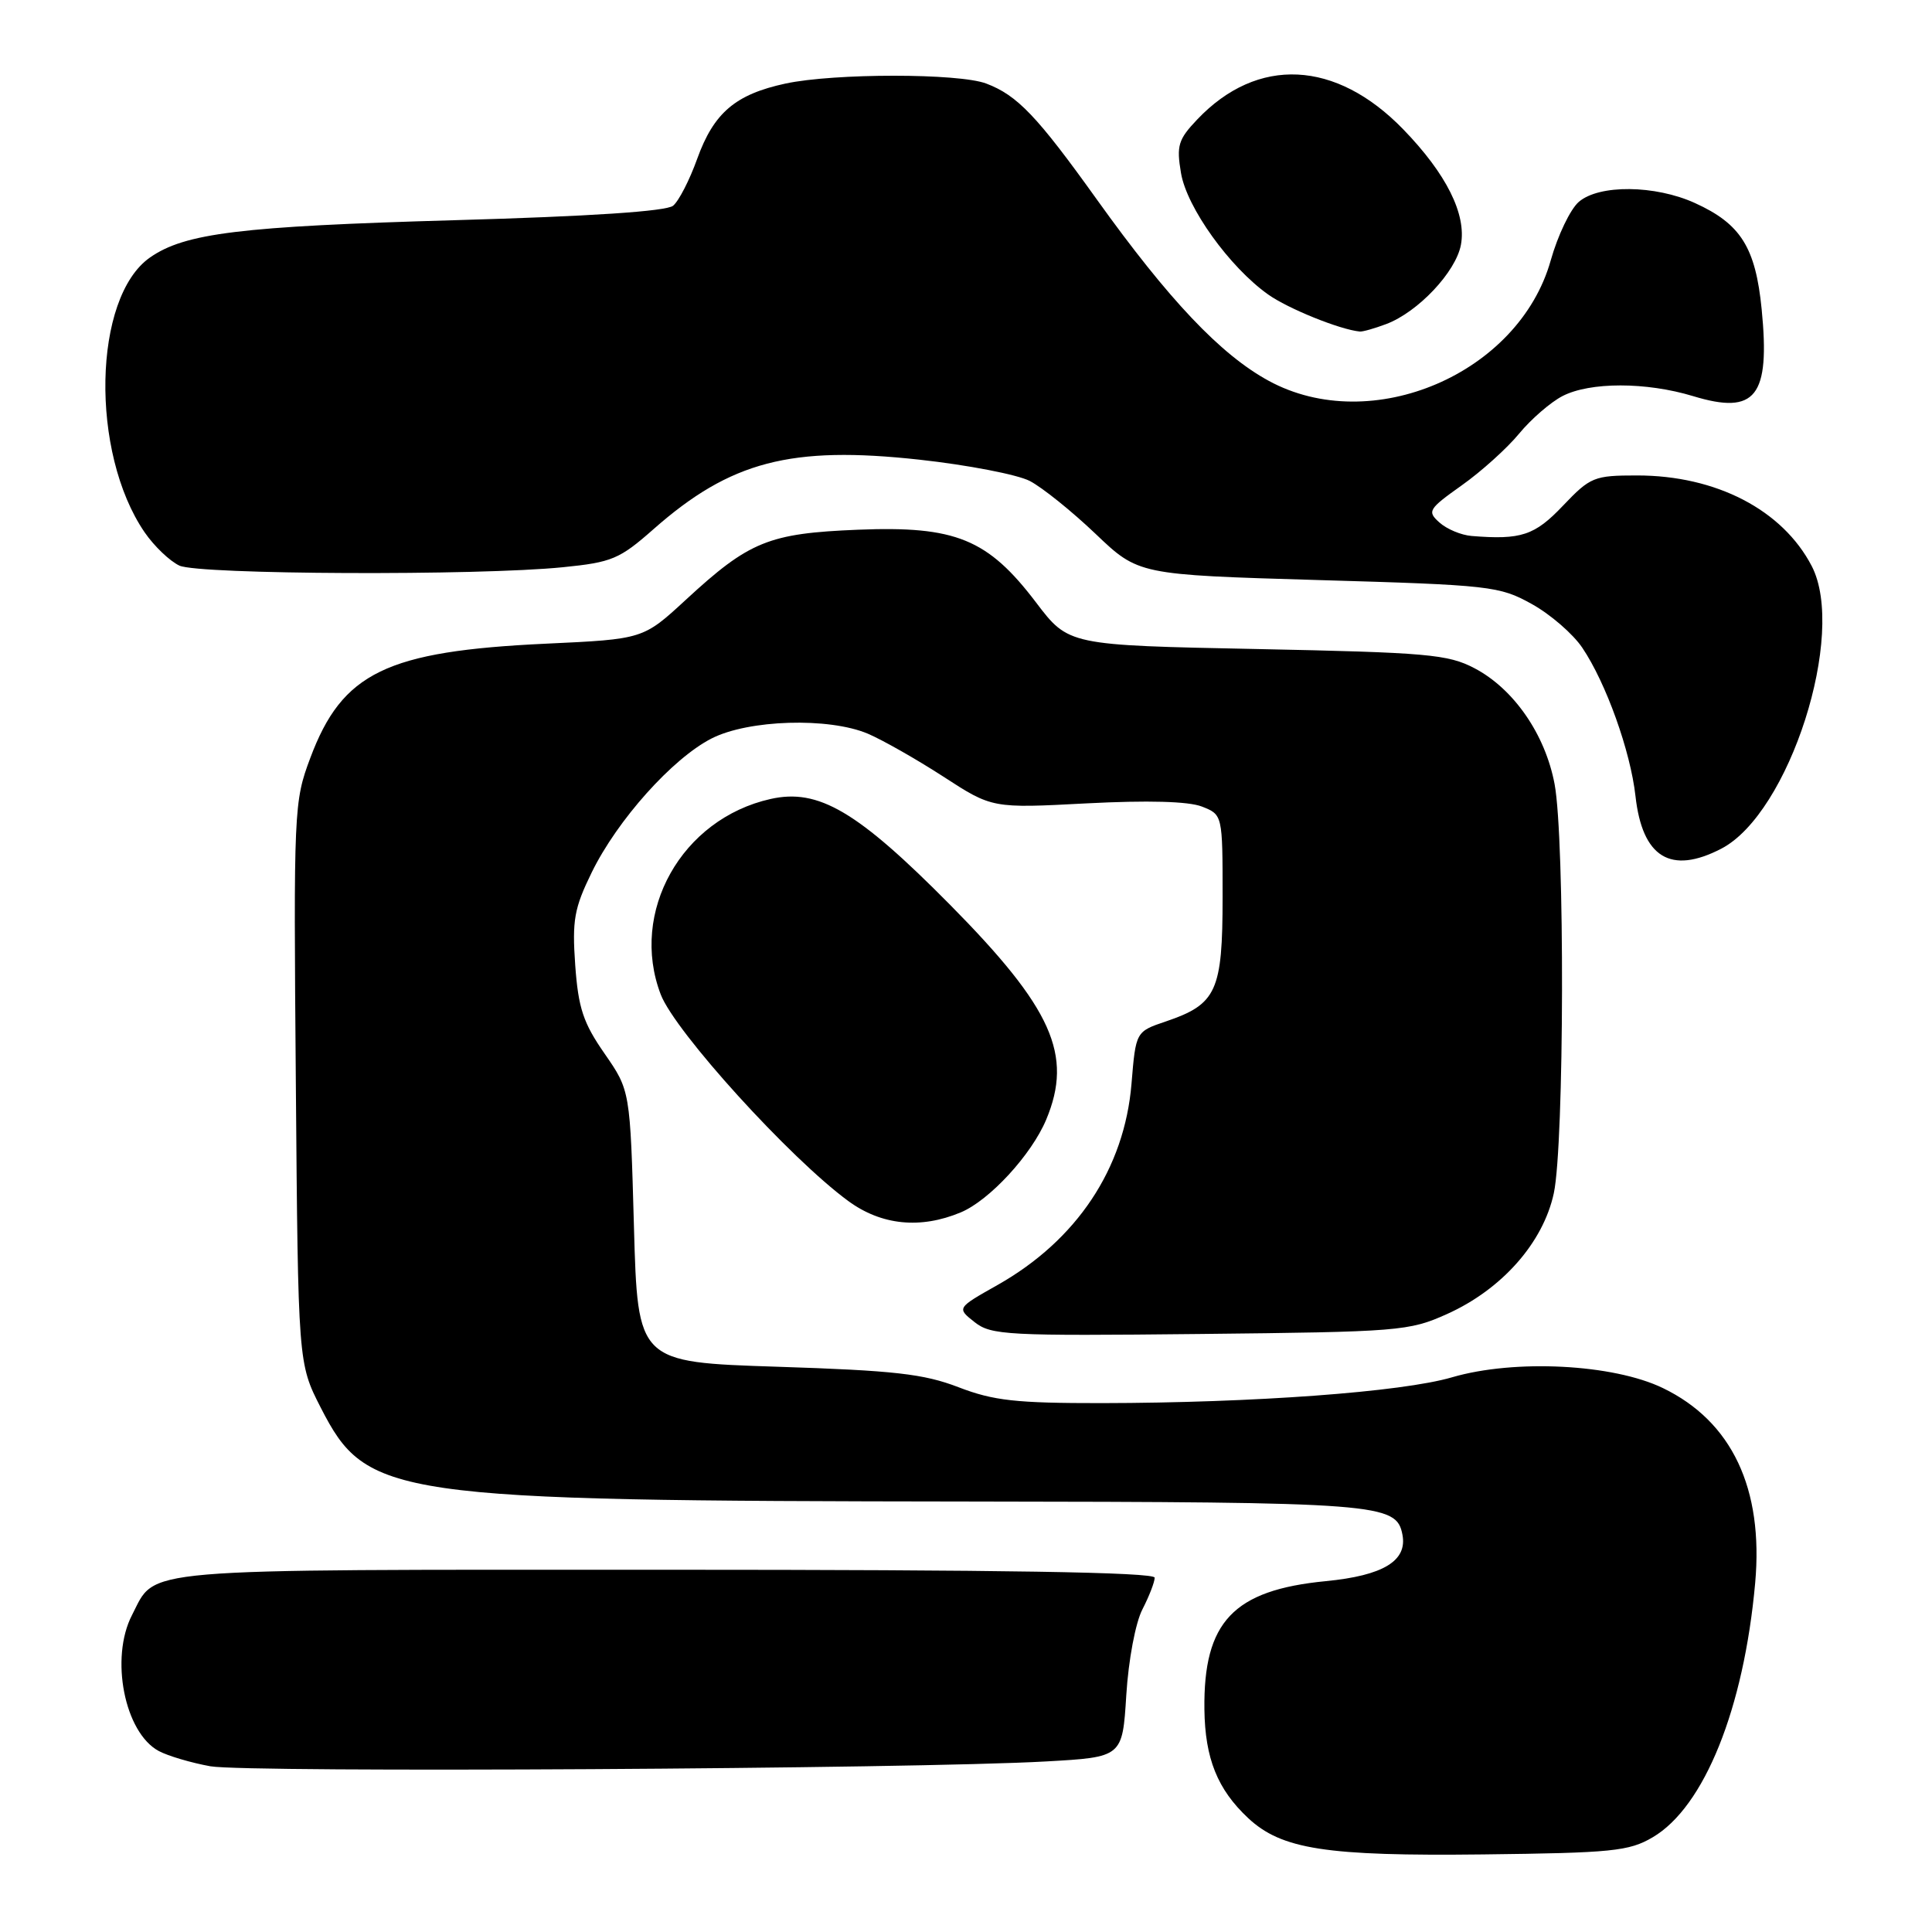 <?xml version="1.0" encoding="UTF-8" standalone="no"?>
<!DOCTYPE svg PUBLIC "-//W3C//DTD SVG 1.1//EN" "http://www.w3.org/Graphics/SVG/1.1/DTD/svg11.dtd" >
<svg xmlns="http://www.w3.org/2000/svg" xmlns:xlink="http://www.w3.org/1999/xlink" version="1.1" viewBox="0 0 256 256">
 <g >
 <path fill="currentColor"
d=" M 218.99 243.45 C 225.82 239.44 231.07 226.41 232.57 209.75 C 233.69 197.24 229.49 188.35 220.35 183.93 C 213.76 180.74 200.70 180.07 192.40 182.50 C 185.75 184.45 166.13 185.89 146.00 185.92 C 134.62 185.93 131.64 185.60 127.00 183.81 C 122.39 182.04 118.50 181.60 103.00 181.10 C 84.50 180.50 84.50 180.50 84.00 162.50 C 83.50 144.50 83.50 144.50 80.11 139.61 C 77.28 135.54 76.63 133.58 76.22 127.89 C 75.80 121.93 76.08 120.36 78.41 115.59 C 81.81 108.65 89.10 100.50 94.29 97.85 C 99.19 95.35 109.82 95.03 115.00 97.22 C 116.92 98.04 121.42 100.59 124.99 102.90 C 131.47 107.11 131.47 107.11 143.99 106.45 C 152.10 106.03 157.47 106.18 159.25 106.87 C 162.00 107.95 162.00 107.95 162.00 118.86 C 162.00 131.34 161.21 133.06 154.50 135.34 C 150.50 136.69 150.50 136.69 149.93 143.60 C 149.00 154.85 142.68 164.34 132.16 170.28 C 126.77 173.32 126.77 173.32 129.14 175.19 C 131.34 176.92 133.41 177.03 159.00 176.76 C 185.39 176.48 186.71 176.38 191.73 174.12 C 199.01 170.85 204.48 164.66 205.89 158.10 C 207.28 151.58 207.36 111.17 205.99 103.89 C 204.75 97.30 200.57 91.26 195.37 88.54 C 191.87 86.70 189.09 86.46 166.55 86.00 C 141.59 85.50 141.59 85.50 137.29 79.84 C 130.89 71.41 126.63 69.67 113.70 70.19 C 101.85 70.67 99.29 71.71 90.86 79.49 C 85.22 84.69 85.22 84.69 72.36 85.29 C 51.19 86.28 45.34 89.12 41.11 100.45 C 38.94 106.23 38.90 107.23 39.20 143.51 C 39.50 180.65 39.50 180.65 42.50 186.52 C 48.61 198.44 51.54 198.87 128.50 198.96 C 182.89 199.03 185.03 199.20 185.83 203.35 C 186.50 206.82 183.29 208.77 175.68 209.51 C 163.42 210.70 159.45 214.90 159.59 226.50 C 159.67 233.00 161.32 237.10 165.38 240.90 C 169.82 245.05 175.71 245.96 196.50 245.72 C 213.61 245.52 215.85 245.30 218.99 243.45 Z  M 138.61 233.40 C 148.73 232.83 148.73 232.83 149.24 224.60 C 149.53 219.94 150.46 215.01 151.38 213.24 C 152.27 211.51 153.00 209.63 153.00 209.05 C 153.00 208.33 132.78 208.00 88.22 208.00 C 17.11 208.00 20.76 207.69 17.49 214.01 C 14.55 219.70 16.50 229.59 21.04 232.02 C 22.25 232.67 25.33 233.58 27.87 234.04 C 32.68 234.91 120.90 234.40 138.61 233.40 Z  M 127.30 160.65 C 131.11 159.06 136.68 153.01 138.63 148.35 C 142.21 139.78 139.43 133.59 125.89 119.89 C 113.62 107.49 108.45 104.44 102.10 105.87 C 90.31 108.51 83.38 120.86 87.55 131.77 C 89.43 136.69 104.68 153.49 112.40 159.14 C 116.79 162.36 121.96 162.88 127.30 160.65 Z  M 228.07 112.46 C 237.09 107.80 244.72 83.97 240.06 75.00 C 236.19 67.56 227.40 63.00 216.92 63.00 C 211.22 63.00 210.73 63.20 207.11 67.00 C 203.35 70.96 201.56 71.55 195.00 71.02 C 193.62 70.91 191.71 70.11 190.74 69.24 C 189.08 67.76 189.26 67.46 193.69 64.31 C 196.29 62.47 199.71 59.38 201.29 57.46 C 202.88 55.53 205.47 53.29 207.04 52.48 C 210.68 50.60 218.12 50.60 224.35 52.49 C 232.64 55.01 234.57 52.56 233.43 40.98 C 232.62 32.78 230.66 29.66 224.58 26.90 C 219.30 24.50 211.88 24.43 209.20 26.75 C 208.08 27.71 206.41 31.20 205.48 34.50 C 201.26 49.53 181.73 57.88 168.11 50.46 C 161.75 47.00 154.87 39.74 145.35 26.45 C 137.41 15.36 134.80 12.63 130.68 11.07 C 127.04 9.69 110.54 9.69 104.09 11.07 C 97.45 12.50 94.58 14.94 92.38 21.05 C 91.38 23.84 89.95 26.63 89.19 27.26 C 88.29 28.00 78.26 28.67 60.16 29.18 C 31.83 29.99 24.48 30.89 19.86 34.13 C 12.32 39.42 11.92 59.96 19.16 70.53 C 20.43 72.38 22.51 74.36 23.78 74.95 C 26.40 76.14 63.31 76.30 74.59 75.16 C 81.08 74.51 82.09 74.09 86.59 70.12 C 96.80 61.12 104.78 59.04 121.83 60.91 C 128.22 61.61 134.80 62.88 136.45 63.73 C 138.09 64.58 142.01 67.73 145.15 70.72 C 150.85 76.16 150.85 76.16 174.68 76.86 C 197.50 77.52 198.69 77.66 202.96 80.03 C 205.42 81.39 208.44 84.00 209.67 85.84 C 212.81 90.50 216.05 99.54 216.71 105.49 C 217.62 113.62 221.37 115.93 228.07 112.46 Z  M 183.68 42.94 C 187.90 41.35 192.90 36.04 193.58 32.44 C 194.33 28.40 191.66 23.04 185.94 17.14 C 177.01 7.93 166.63 7.43 158.65 15.82 C 156.12 18.48 155.87 19.29 156.49 22.94 C 157.26 27.50 162.91 35.38 168.02 39.01 C 170.65 40.89 177.55 43.68 180.18 43.93 C 180.56 43.97 182.14 43.52 183.68 42.94 Z "/>
</g>
</svg>